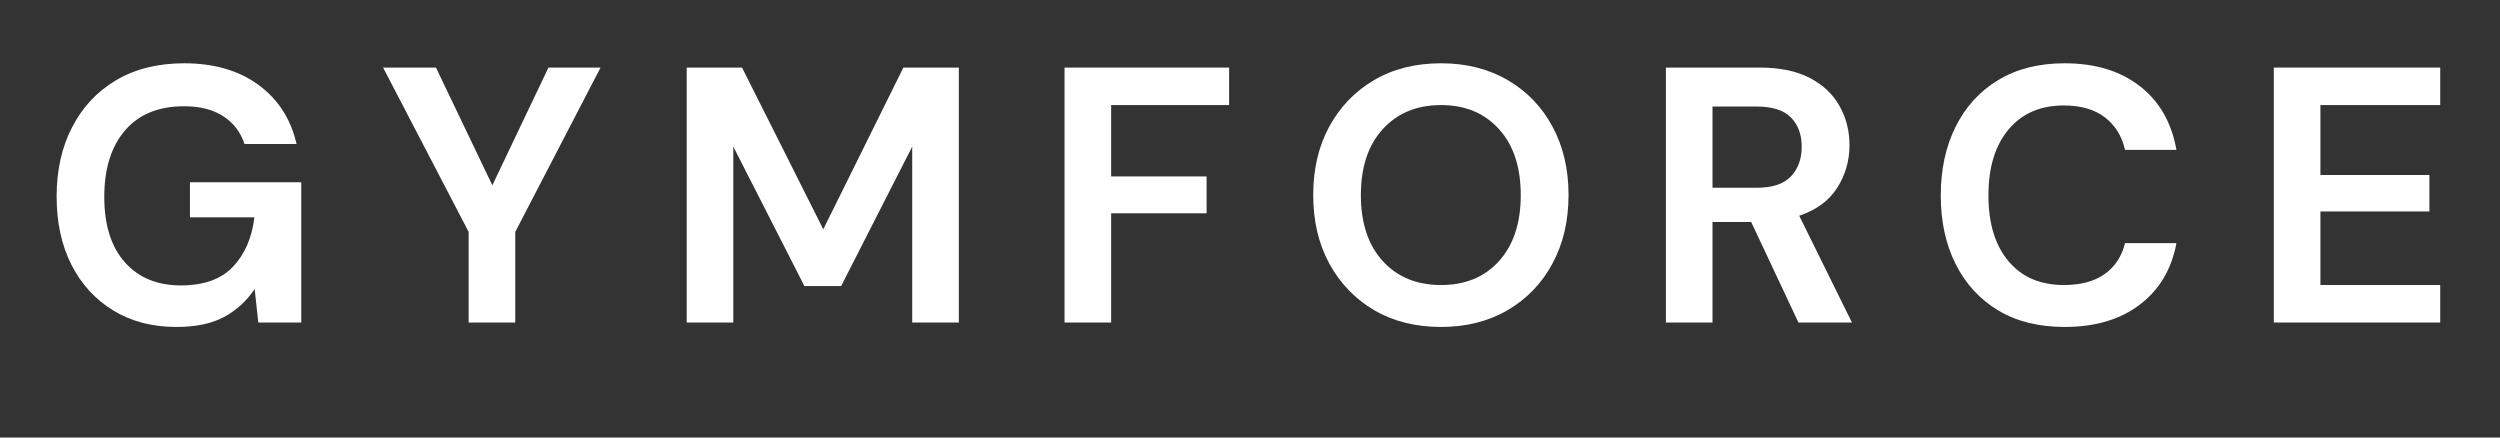 <svg xmlns="http://www.w3.org/2000/svg" xmlns:xlink="http://www.w3.org/1999/xlink" width="400" zoomAndPan="magnify" viewBox="0 0 300 52.5" height="70" preserveAspectRatio="xMidYMid meet" version="1.0"><rect x="0" y="0" width="300" height="52.5" fill="#333333" stroke="none"/><defs><g/></defs><g fill="#ffffff" fill-opacity="1"><g transform="translate(4.825, 38.703)"><g><path d="M 16.344 0.531 C 13.457 0.531 10.938 -0.125 8.781 -1.438 C 6.625 -2.75 4.945 -4.578 3.75 -6.922 C 2.562 -9.266 1.969 -12 1.969 -15.125 C 1.969 -18.27 2.586 -21.039 3.828 -23.438 C 5.066 -25.844 6.828 -27.723 9.109 -29.078 C 11.398 -30.43 14.117 -31.109 17.266 -31.109 C 20.848 -31.109 23.816 -30.25 26.172 -28.531 C 28.535 -26.812 30.066 -24.441 30.766 -21.422 L 24.516 -21.422 C 24.047 -22.848 23.195 -23.957 21.969 -24.75 C 20.75 -25.551 19.18 -25.953 17.266 -25.953 C 14.203 -25.953 11.836 -24.984 10.172 -23.047 C 8.516 -21.109 7.688 -18.453 7.688 -15.078 C 7.688 -11.703 8.508 -9.086 10.156 -7.234 C 11.801 -5.379 14.039 -4.453 16.875 -4.453 C 19.633 -4.453 21.723 -5.203 23.141 -6.703 C 24.555 -8.203 25.41 -10.176 25.703 -12.625 L 17.969 -12.625 L 17.969 -16.828 L 31.328 -16.828 L 31.328 0 L 26.172 0 L 25.734 -4.016 C 24.742 -2.555 23.504 -1.43 22.016 -0.641 C 20.535 0.141 18.645 0.531 16.344 0.531 Z M 16.344 0.531 "/></g></g></g><g fill="#ffffff" fill-opacity="1"><g transform="translate(45.362, 38.703)"><g><path d="M 10.875 0 L 10.875 -10.875 L 0.609 -30.594 L 6.953 -30.594 L 13.719 -16.469 L 20.453 -30.594 L 26.703 -30.594 L 16.469 -10.875 L 16.469 0 Z M 10.875 0 "/></g></g></g><g fill="#ffffff" fill-opacity="1"><g transform="translate(79.435, 38.703)"><g><path d="M 2.969 0 L 2.969 -30.594 L 9.609 -30.594 L 19.359 -11.188 L 28.969 -30.594 L 35.625 -30.594 L 35.625 0 L 30.031 0 L 30.031 -21.109 L 21.5 -4.375 L 17.094 -4.375 L 8.562 -21.109 L 8.562 0 Z M 2.969 0 "/></g></g></g><g fill="#ffffff" fill-opacity="1"><g transform="translate(124.776, 38.703)"><g><path d="M 2.969 0 L 2.969 -30.594 L 22.719 -30.594 L 22.719 -26.094 L 8.562 -26.094 L 8.562 -17.531 L 20.016 -17.531 L 20.016 -13.109 L 8.562 -13.109 L 8.562 0 Z M 2.969 0 "/></g></g></g><g fill="#ffffff" fill-opacity="1"><g transform="translate(155.616, 38.703)"><g><path d="M 17.312 0.531 C 14.25 0.531 11.57 -0.141 9.281 -1.484 C 7 -2.828 5.207 -4.688 3.906 -7.062 C 2.613 -9.438 1.969 -12.18 1.969 -15.297 C 1.969 -18.41 2.613 -21.156 3.906 -23.531 C 5.207 -25.906 7 -27.758 9.281 -29.094 C 11.57 -30.438 14.25 -31.109 17.312 -31.109 C 20.332 -31.109 22.992 -30.438 25.297 -29.094 C 27.598 -27.758 29.391 -25.906 30.672 -23.531 C 31.961 -21.156 32.609 -18.41 32.609 -15.297 C 32.609 -12.18 31.961 -9.438 30.672 -7.062 C 29.391 -4.688 27.598 -2.828 25.297 -1.484 C 22.992 -0.141 20.332 0.531 17.312 0.531 Z M 17.312 -4.5 C 20.219 -4.5 22.535 -5.457 24.266 -7.375 C 26.004 -9.301 26.875 -11.941 26.875 -15.297 C 26.875 -18.648 26.004 -21.285 24.266 -23.203 C 22.535 -25.129 20.219 -26.094 17.312 -26.094 C 14.395 -26.094 12.062 -25.129 10.312 -23.203 C 8.562 -21.285 7.688 -18.648 7.688 -15.297 C 7.688 -11.941 8.562 -9.301 10.312 -7.375 C 12.062 -5.457 14.395 -4.5 17.312 -4.5 Z M 17.312 -4.5 "/></g></g></g><g fill="#ffffff" fill-opacity="1"><g transform="translate(196.939, 38.703)"><g><path d="M 2.969 0 L 2.969 -30.594 L 14.203 -30.594 C 16.648 -30.594 18.664 -30.176 20.25 -29.344 C 21.844 -28.508 23.031 -27.383 23.812 -25.969 C 24.602 -24.562 25 -23 25 -21.281 C 25 -19.414 24.508 -17.711 23.531 -16.172 C 22.551 -14.629 21.031 -13.508 18.969 -12.812 L 25.297 0 L 18.875 0 L 13.203 -12.062 L 8.562 -12.062 L 8.562 0 Z M 8.562 -16.172 L 13.859 -16.172 C 15.723 -16.172 17.086 -16.617 17.953 -17.516 C 18.828 -18.422 19.266 -19.617 19.266 -21.109 C 19.266 -22.566 18.832 -23.734 17.969 -24.609 C 17.113 -25.484 15.727 -25.922 13.812 -25.922 L 8.562 -25.922 Z M 8.562 -16.172 "/></g></g></g><g fill="#ffffff" fill-opacity="1"><g transform="translate(230.924, 38.703)"><g><path d="M 16.828 0.531 C 13.734 0.531 11.078 -0.129 8.859 -1.453 C 6.648 -2.785 4.945 -4.641 3.75 -7.016 C 2.562 -9.391 1.969 -12.133 1.969 -15.25 C 1.969 -18.363 2.562 -21.113 3.75 -23.5 C 4.945 -25.895 6.648 -27.758 8.859 -29.094 C 11.078 -30.438 13.734 -31.109 16.828 -31.109 C 20.492 -31.109 23.5 -30.195 25.844 -28.375 C 28.195 -26.562 29.664 -24.008 30.25 -20.719 L 24.078 -20.719 C 23.703 -22.375 22.895 -23.676 21.656 -24.625 C 20.414 -25.57 18.773 -26.047 16.734 -26.047 C 13.91 -26.047 11.695 -25.082 10.094 -23.156 C 8.488 -21.238 7.688 -18.602 7.688 -15.25 C 7.688 -11.895 8.488 -9.266 10.094 -7.359 C 11.695 -5.453 13.91 -4.5 16.734 -4.5 C 18.773 -4.5 20.414 -4.941 21.656 -5.828 C 22.895 -6.723 23.703 -7.957 24.078 -9.531 L 30.25 -9.531 C 29.664 -6.383 28.195 -3.922 25.844 -2.141 C 23.5 -0.359 20.492 0.531 16.828 0.531 Z M 16.828 0.531 "/></g></g></g><g fill="#ffffff" fill-opacity="1"><g transform="translate(269.888, 38.703)"><g><path d="M 2.969 0 L 2.969 -30.594 L 22.938 -30.594 L 22.938 -26.094 L 8.562 -26.094 L 8.562 -17.703 L 21.641 -17.703 L 21.641 -13.328 L 8.562 -13.328 L 8.562 -4.5 L 22.938 -4.5 L 22.938 0 Z M 2.969 0 "/></g></g></g></svg>